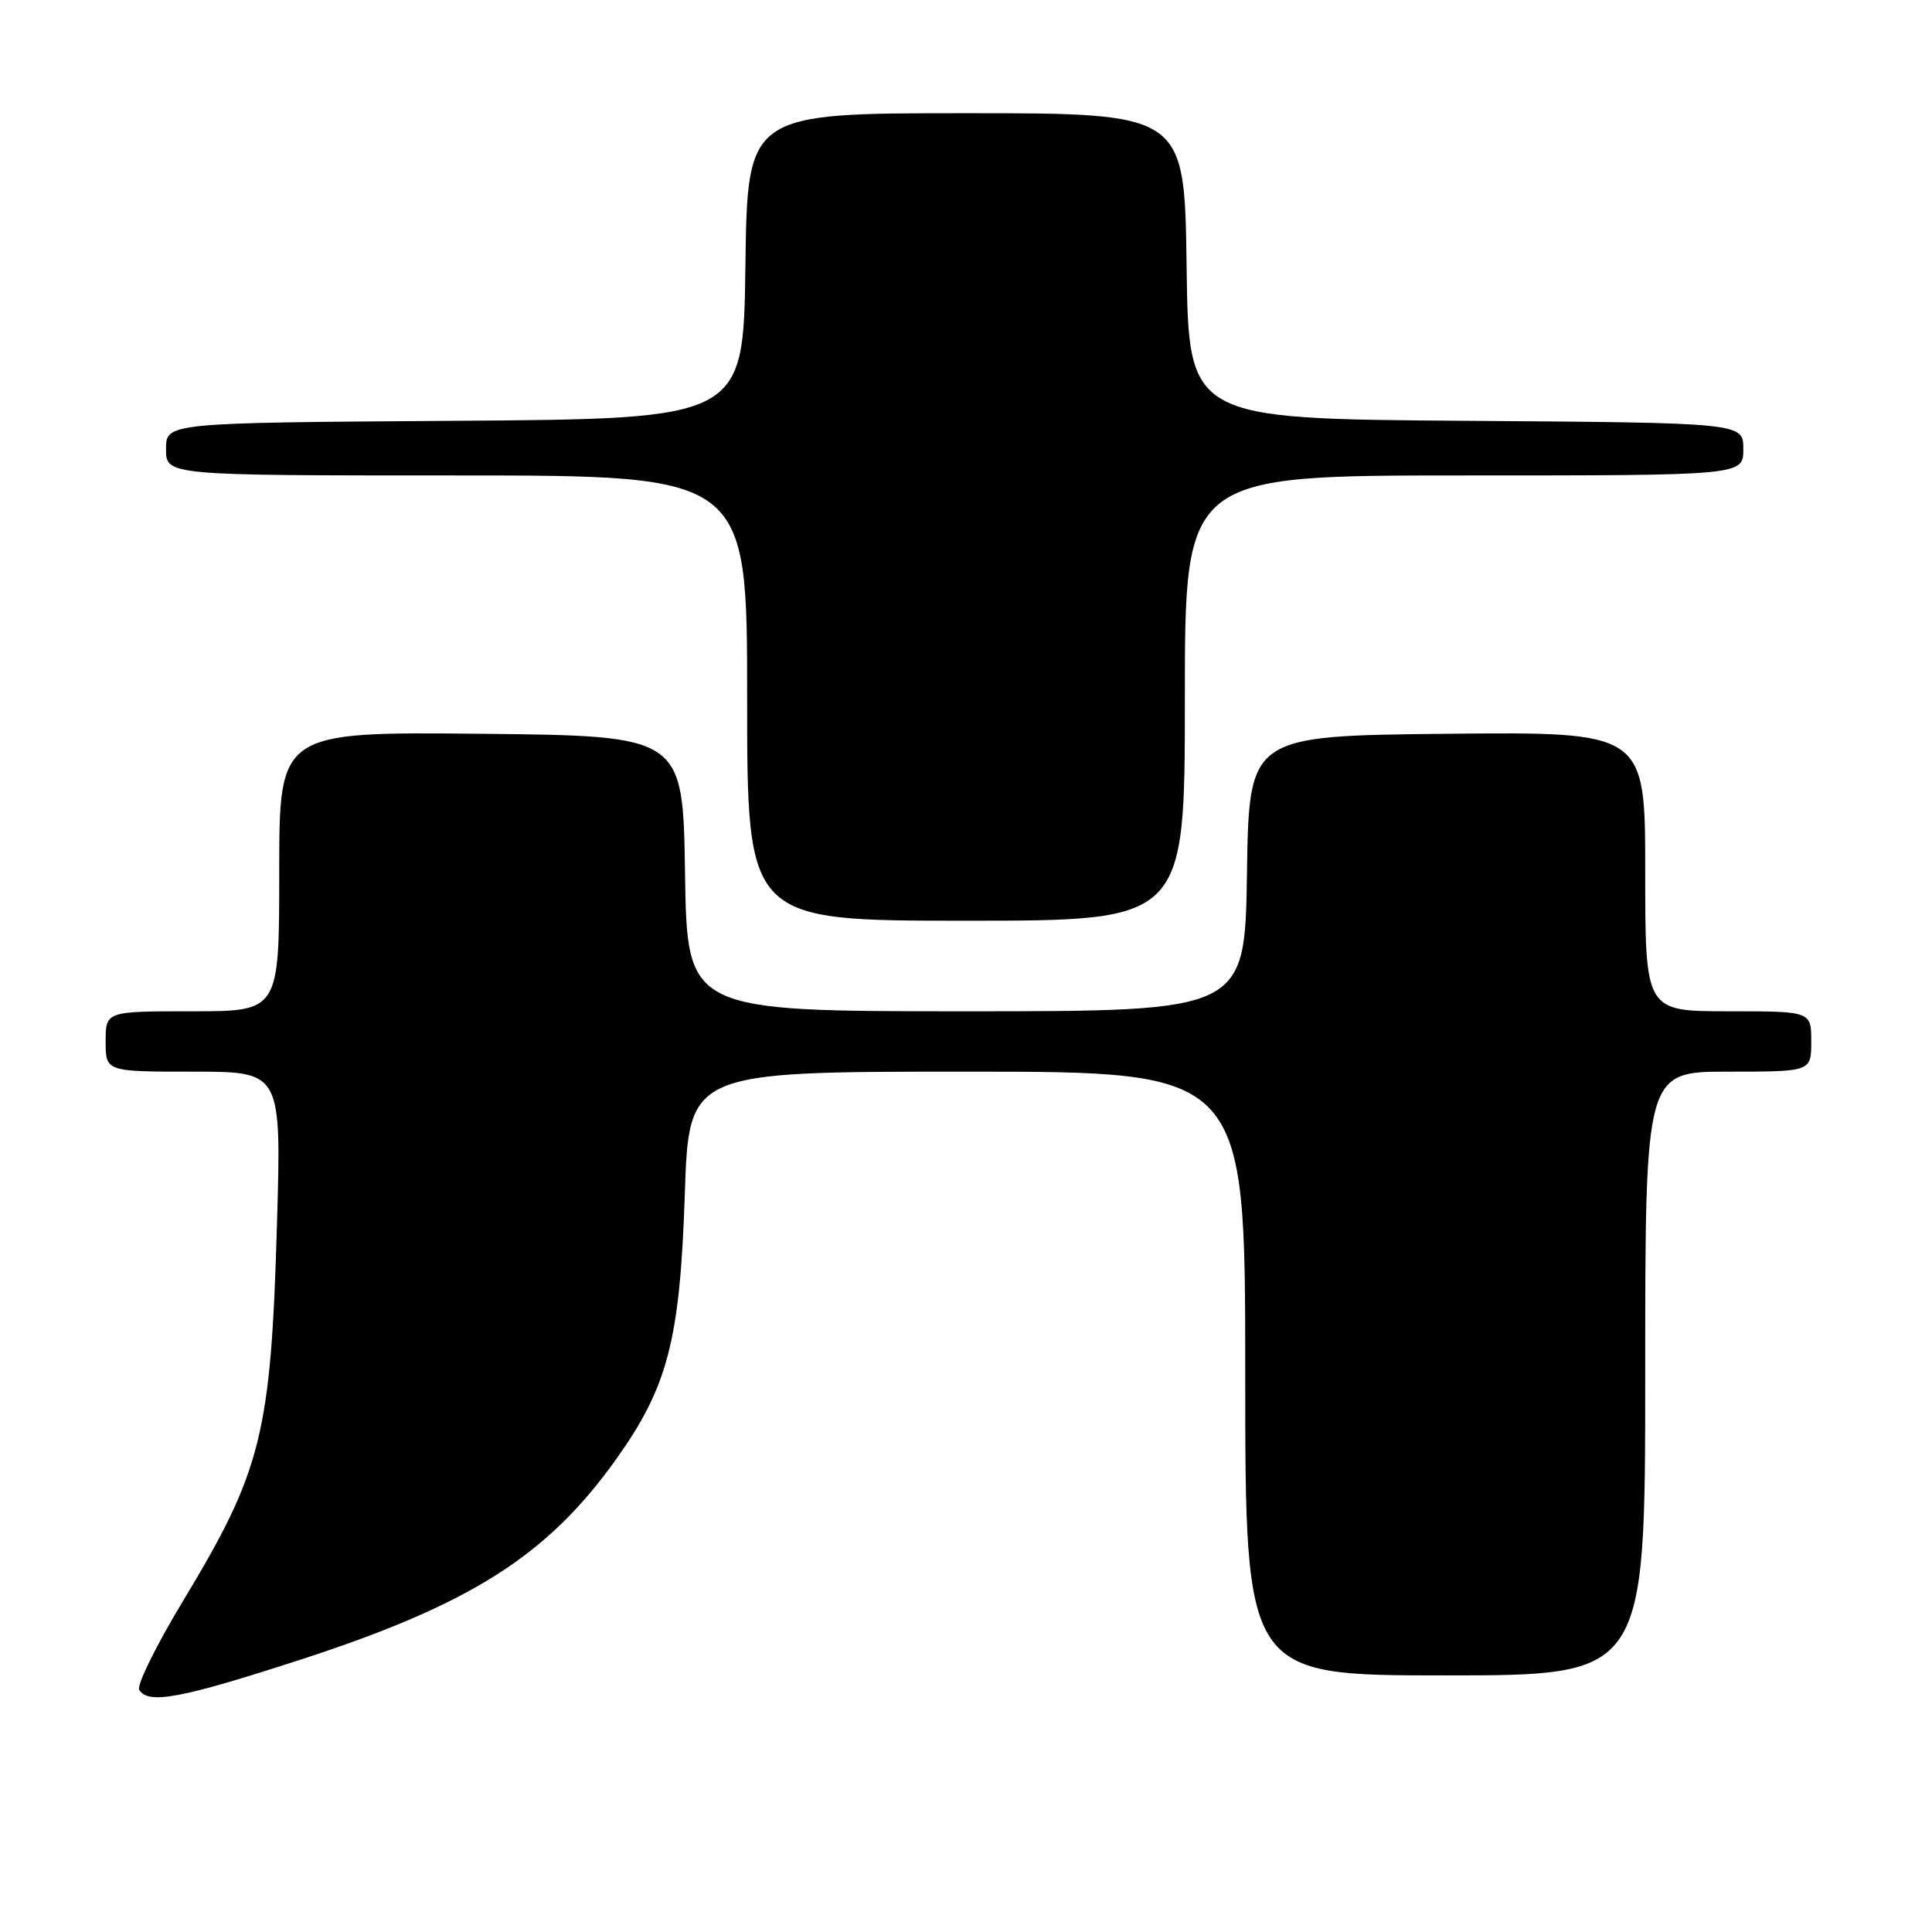 <?xml version="1.0" encoding="UTF-8" standalone="no"?>
<!DOCTYPE svg PUBLIC "-//W3C//DTD SVG 1.1//EN" "http://www.w3.org/Graphics/SVG/1.1/DTD/svg11.dtd" >
<svg xmlns="http://www.w3.org/2000/svg" xmlns:xlink="http://www.w3.org/1999/xlink" version="1.1" viewBox="0 0 256 256">
 <g >
 <path fill="currentColor"
d=" M 39.83 219.91 C 62.37 212.58 72.52 206.14 81.63 193.37 C 88.50 183.74 90.10 177.57 90.74 158.25 C 91.28 142.00 91.28 142.00 128.14 142.00 C 165.00 142.00 165.00 142.00 165.00 182.00 C 165.00 222.00 165.00 222.00 191.50 222.00 C 218.00 222.00 218.00 222.00 218.00 182.00 C 218.00 142.00 218.00 142.00 229.00 142.00 C 240.00 142.00 240.00 142.00 240.00 138.00 C 240.00 134.00 240.00 134.00 229.00 134.00 C 218.00 134.00 218.00 134.00 218.00 115.48 C 218.00 96.97 218.00 96.97 191.75 97.23 C 165.50 97.50 165.50 97.50 165.23 115.75 C 164.95 134.00 164.95 134.00 128.00 134.00 C 91.05 134.00 91.05 134.00 90.77 115.75 C 90.50 97.50 90.50 97.50 63.75 97.23 C 37.00 96.97 37.00 96.97 37.00 115.48 C 37.00 134.00 37.00 134.00 25.50 134.00 C 14.00 134.00 14.00 134.00 14.00 138.00 C 14.00 142.00 14.00 142.00 25.64 142.00 C 37.29 142.00 37.29 142.00 36.70 162.25 C 35.89 190.04 34.69 194.86 24.23 212.17 C 20.69 218.04 18.08 223.33 18.45 223.92 C 19.66 225.87 23.96 225.06 39.83 219.91 Z  M 157.00 92.50 C 157.00 63.00 157.00 63.00 194.00 63.00 C 231.00 63.00 231.00 63.00 231.00 59.51 C 231.00 56.02 231.00 56.02 194.25 55.76 C 157.50 55.50 157.50 55.50 157.23 35.25 C 156.96 15.00 156.96 15.00 128.00 15.00 C 99.04 15.00 99.04 15.00 98.77 35.25 C 98.50 55.50 98.50 55.50 60.25 55.76 C 22.00 56.02 22.00 56.02 22.00 59.51 C 22.00 63.00 22.00 63.00 60.50 63.00 C 99.00 63.00 99.00 63.00 99.00 92.50 C 99.00 122.00 99.00 122.00 128.00 122.00 C 157.00 122.00 157.00 122.00 157.00 92.50 Z "/>
</g>
</svg>